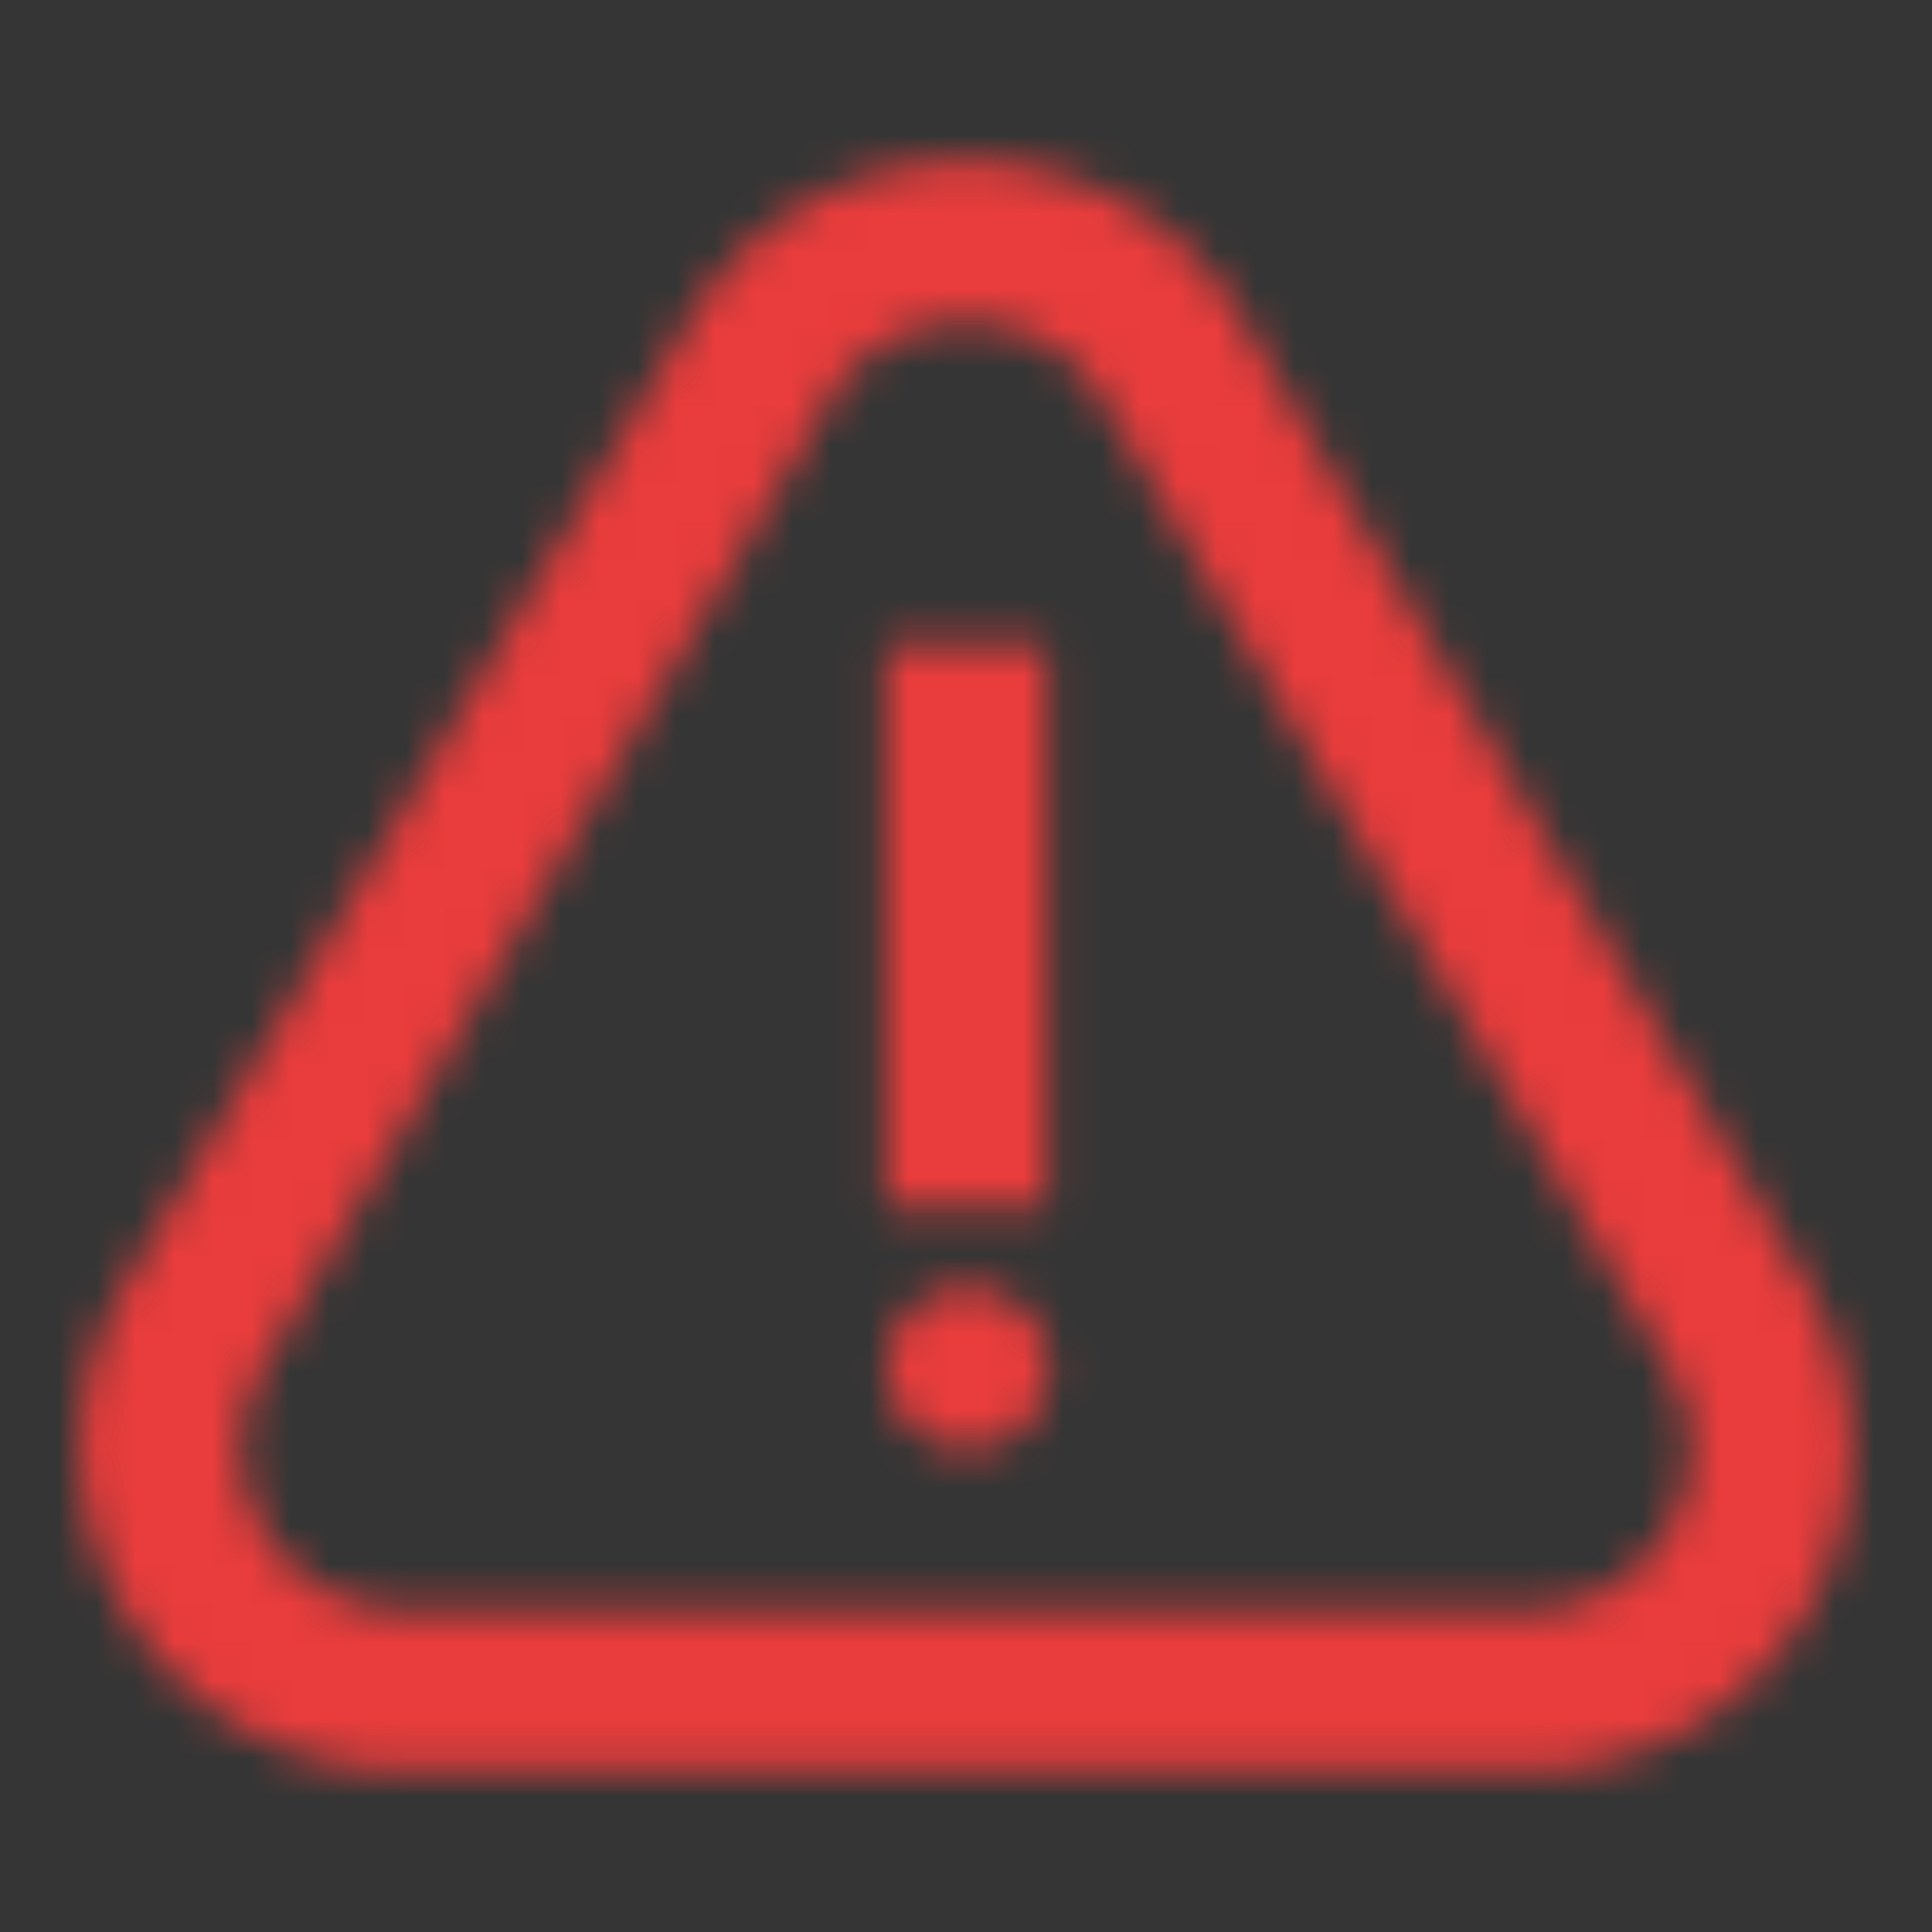 <svg width="50" height="50" viewBox="0 0 50 50" fill="none" xmlns="http://www.w3.org/2000/svg"><rect x="0" y="0" width="50" height="50" fill="#333333" stroke="none"/><path fill="#fff" fill-opacity=".01" d="M0 0h50v50H0z"/><mask id="a" mask-type="alpha" maskUnits="userSpaceOnUse" x="2" y="4" width="46" height="42"><path fill-rule="evenodd" clip-rule="evenodd" d="M46.753 33.236 32.16 8.286a8.27 8.27 0 0 0-7.15-4.12 8.28 8.28 0 0 0-7.169 4.12L3.24 33.246a8.332 8.332 0 0 0-.081 8.337 8.348 8.348 0 0 0 7.204 4.248H39.61a8.364 8.364 0 0 0 7.23-4.246 8.344 8.344 0 0 0-.086-8.348zM6.83 35.362 21.44 10.385a4.115 4.115 0 0 1 7.116-.005l14.606 24.968a4.182 4.182 0 0 1 .048 4.189 4.19 4.19 0 0 1-3.621 2.126H10.38a4.175 4.175 0 0 1-3.592-2.127 4.171 4.171 0 0 1 .041-4.174zm18.172 2.134a2.084 2.084 0 1 0 0-4.167 2.084 2.084 0 0 0 0 4.167zm2.09-20.833h-4.168v14.583h4.168V16.663z" fill="#fff"/></mask><g mask="url(#a)"><path fill="#E93C3C" d="M0 0h50v50H0z"/></g></svg>